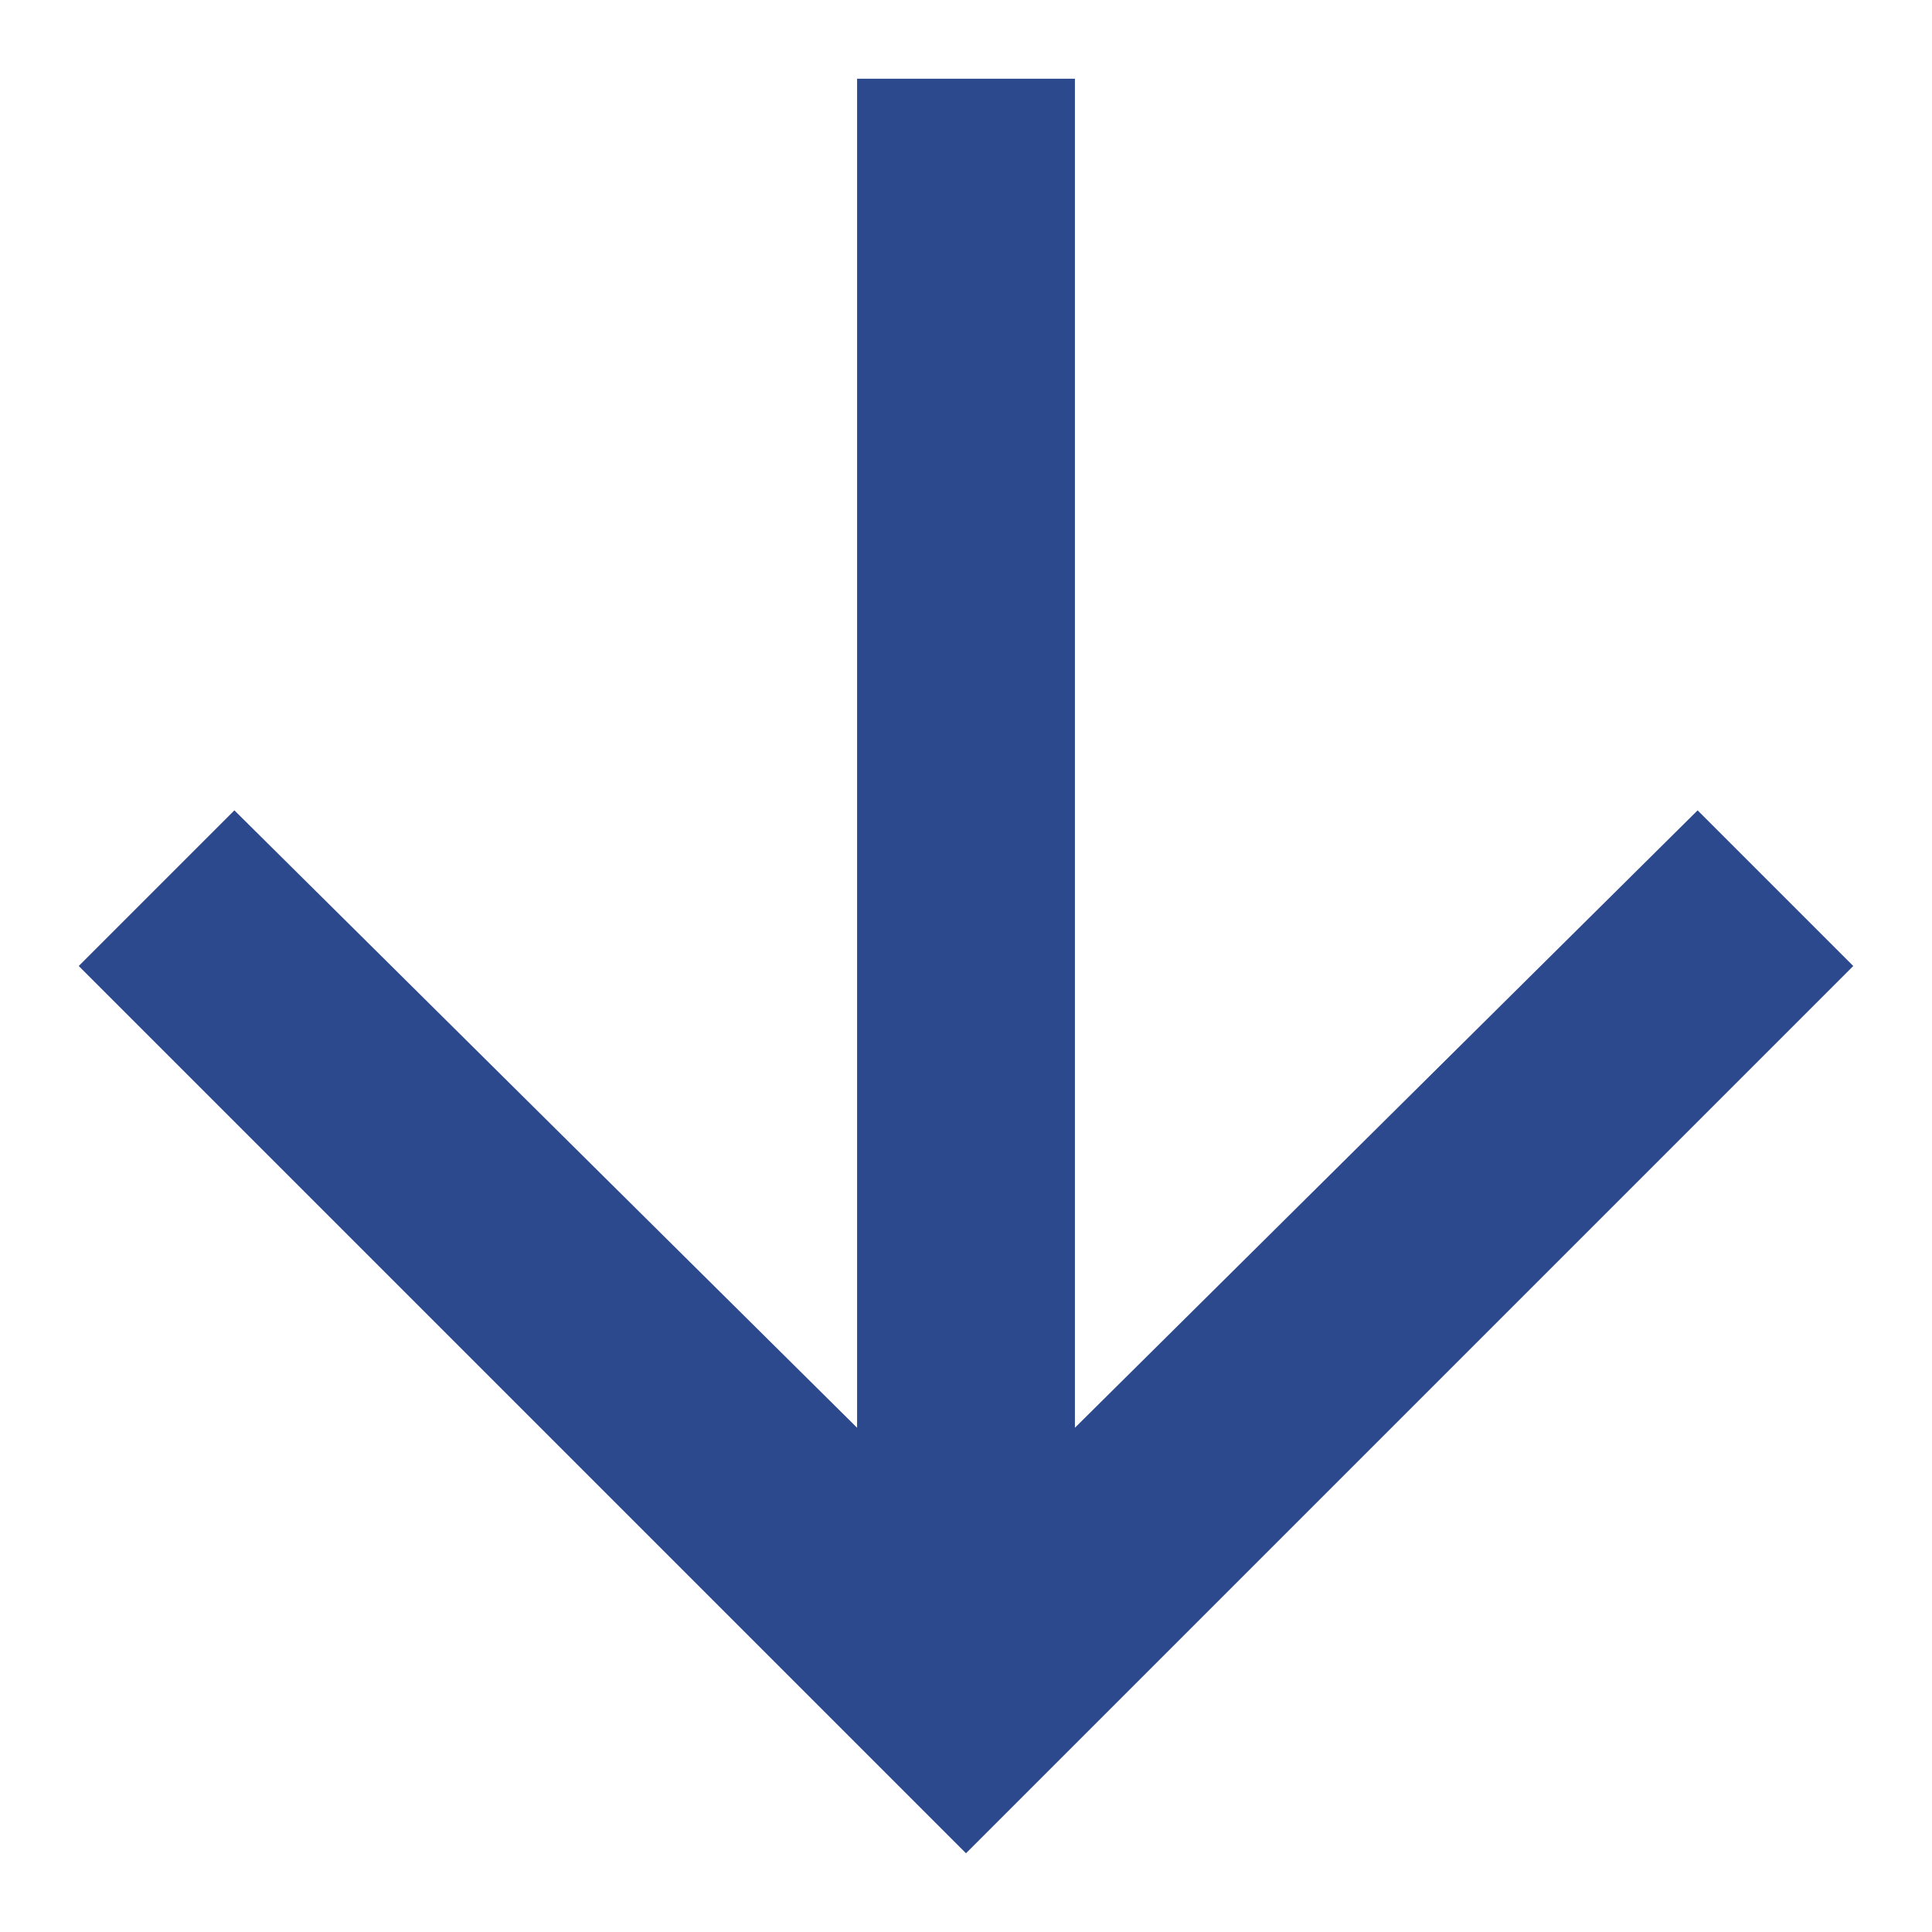<svg width="16" height="16" viewBox="0 0 16 16" fill="none" xmlns="http://www.w3.org/2000/svg">
<path d="M15.348 8L8 15.348L0.652 8L1.941 6.711L7.098 11.824L7.098 0.652L8.902 0.652L8.902 11.824L14.059 6.711L15.348 8Z" fill="#2D498D"/>
</svg>
